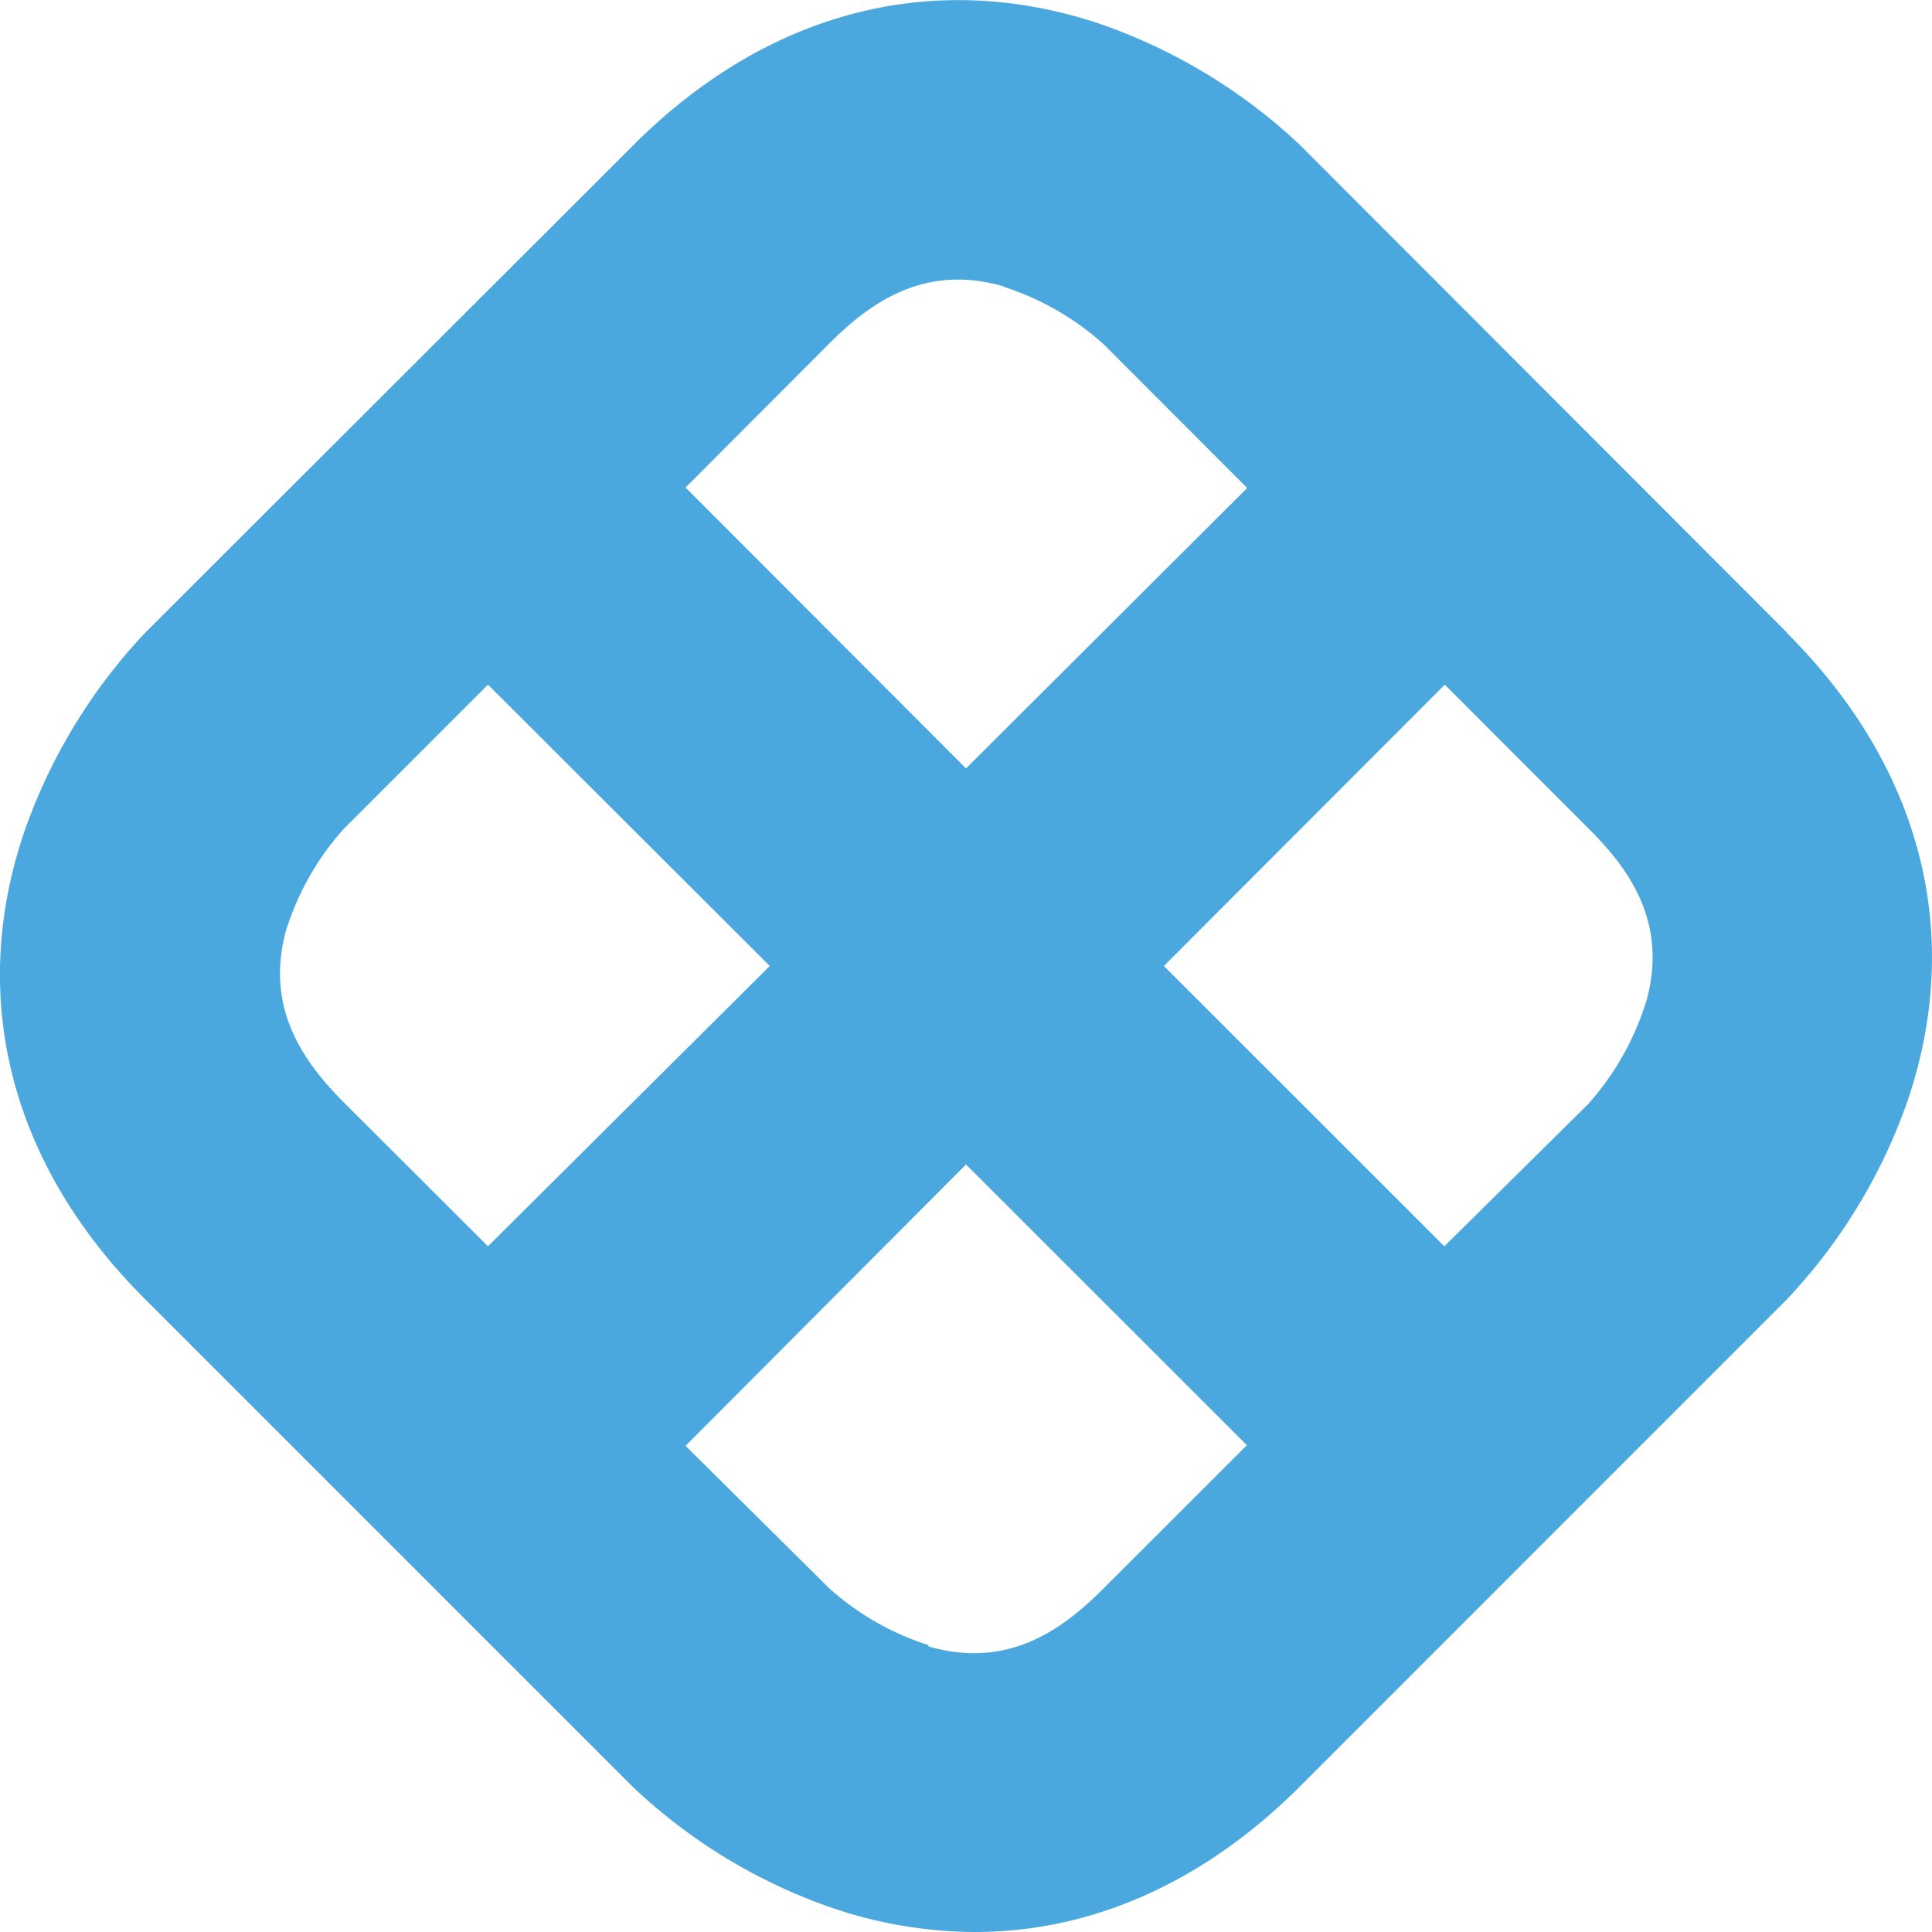 <?xml version="1.0" ?>
<svg xmlns="http://www.w3.org/2000/svg" viewBox="0 0 128 128">
	<style>
		.cls0 { fill: #4aa8de; }
	</style>
	<path d="M118.39 41.91L86.15 9.63a36.9 36.9 0 00-13.34-8.07c-11-3.66-22-.8-30.86 8.07L9.63 41.91a36.9 36.9 0 00-8.07 13.34c-3.68 11-.81 22 8.07 30.84l32.28 32.28a36.5 36.5 0 0013.33 8.07 29.65 29.65 0 009.34 1.56c7.74 0 15.16-3.27 21.52-9.62l32.27-32.28a36.68 36.68 0 008.07-13.34c3.67-11 .81-22-8.07-30.84zM66.49 19a18.21 18.21 0 016.6 3.78l9.54 9.55L64 50.91 45.42 32.3 55 22.7c2.58-2.56 6.2-5.28 11.51-3.72zM19 61.5a18.1 18.1 0 013.79-6.6l9.54-9.54L51 64 32.33 82.57 22.74 73c-2.57-2.6-5.28-6.22-3.74-11.53zM61.53 109a18.07 18.07 0 01-6.6-3.78l-9.51-9.43L64 77.15l18.61 18.6-9.61 9.6c-2.58 2.56-6.19 5.28-11.51 3.72zM109 66.55a18.36 18.36 0 01-3.78 6.6l-9.53 9.42L77.11 64l18.61-18.64 9.59 9.6c2.57 2.56 5.27 6.18 3.73 11.49" class="cls0"/>
</svg>